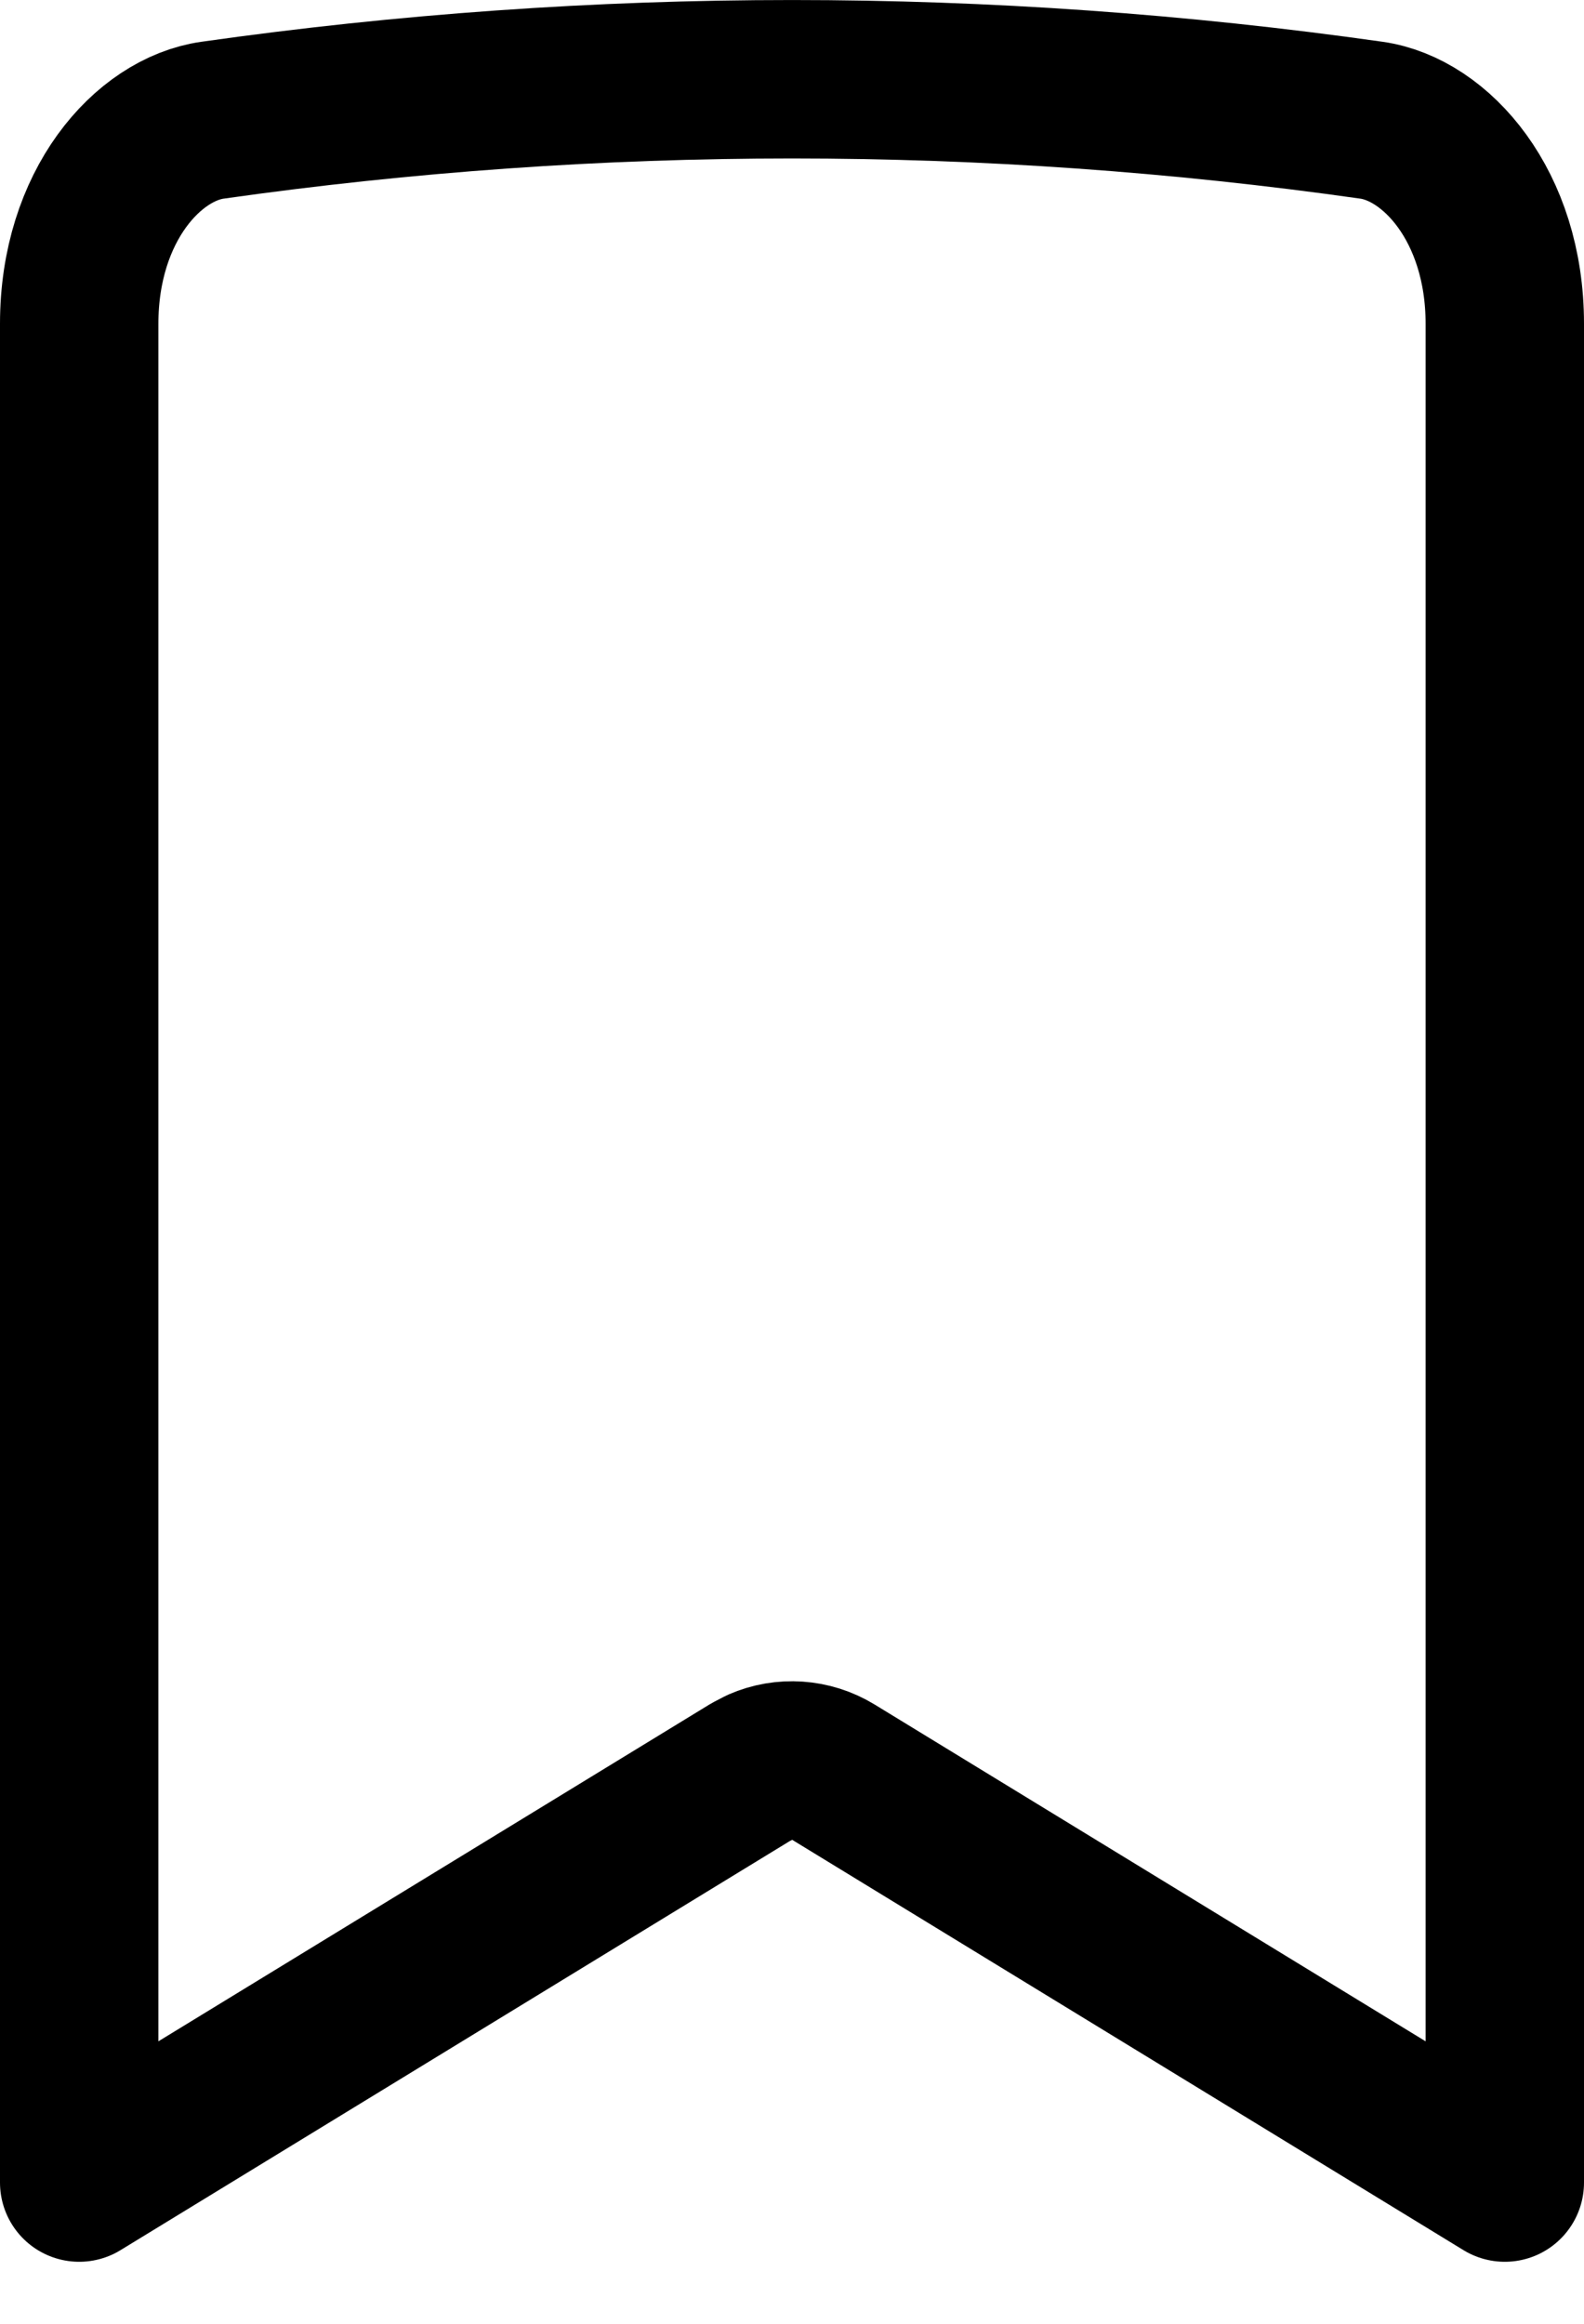 <svg width="15" height="22" viewBox="0 0 15 22" fill="none" xmlns="http://www.w3.org/2000/svg">
<path d="M2.013 1.138C5.659 0.621 9.341 0.621 12.987 1.138C13.596 1.224 14.25 1.948 14.25 3.065V20.663L7.891 16.777C7.681 16.649 7.423 16.632 7.201 16.729L7.109 16.777L0.75 20.663V3.065C0.75 1.947 1.403 1.224 2.013 1.138Z" stroke="black" stroke-width="1.5" stroke-linecap="round" stroke-linejoin="round"/>
</svg>
